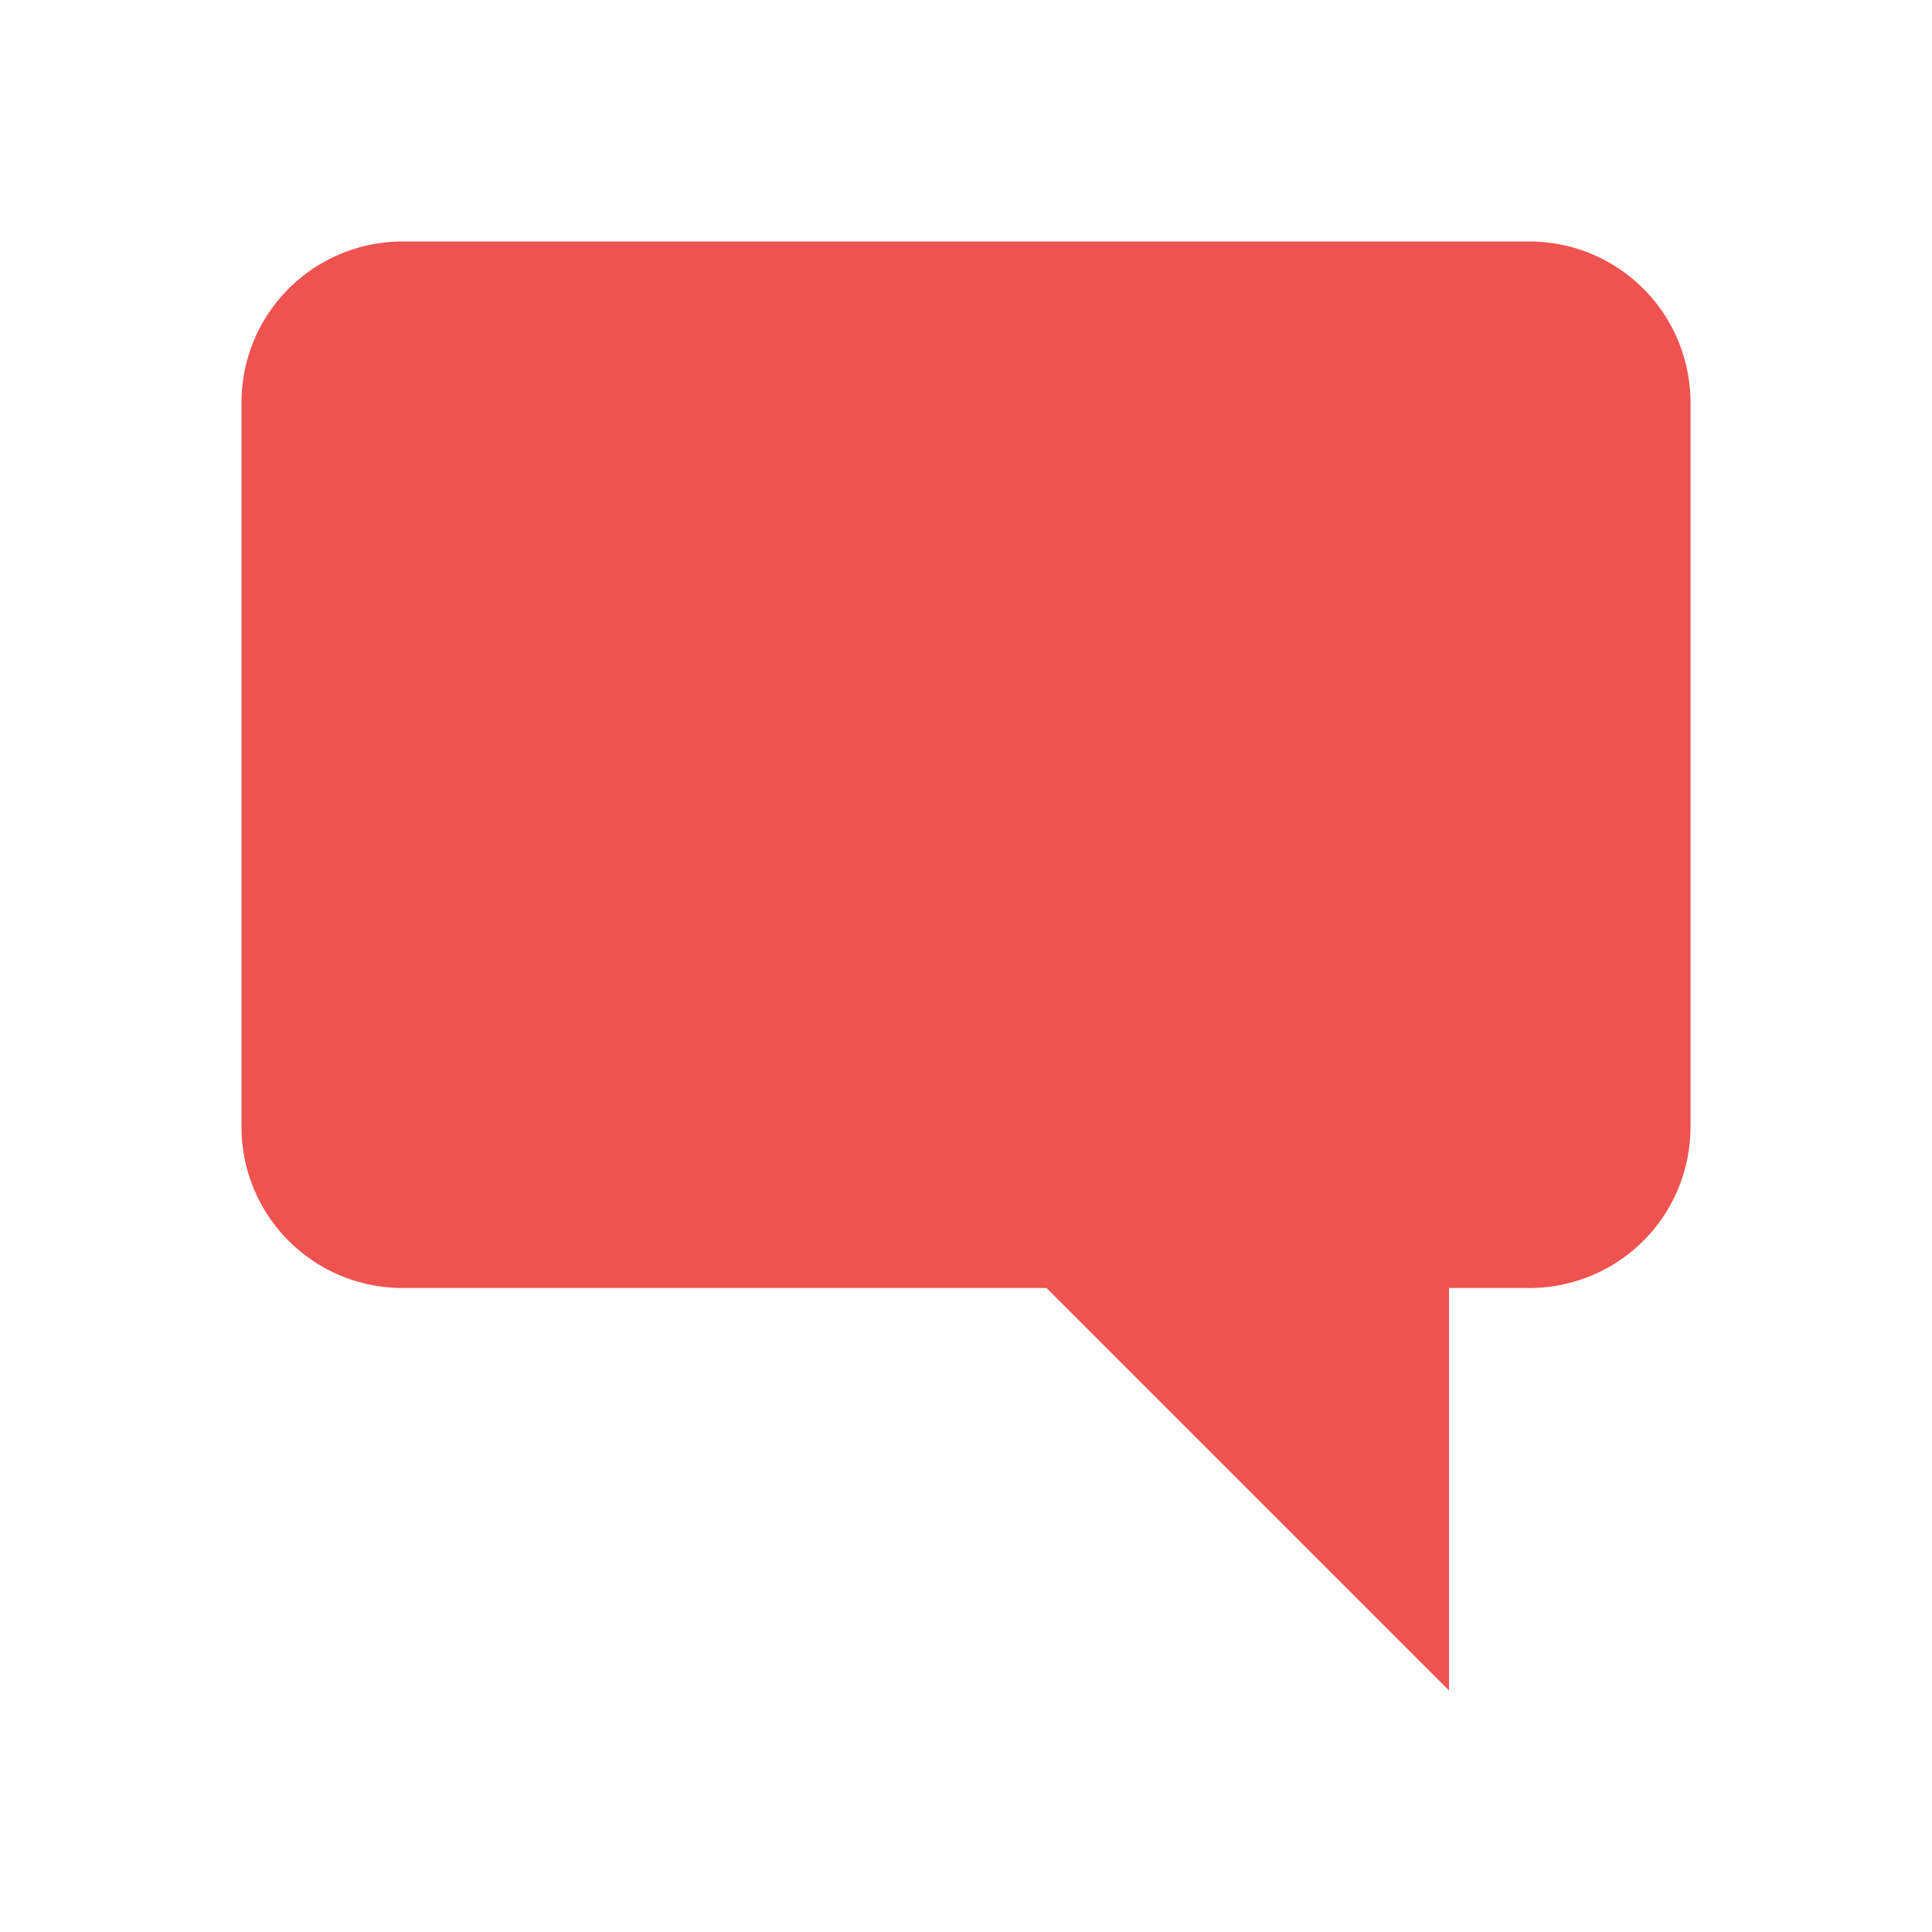 <svg height="48" viewBox="0 0 48 48" width="48" xmlns="http://www.w3.org/2000/svg"><path d="m38 32h-2v10l-10-10h-16a4 4 0 0 1 -4-4v-18a4 4 0 0 1 4-4h28a4 4 0 0 1 4 4v18a4 4 0 0 1 -4 4z" fill="#ef5350"/></svg>